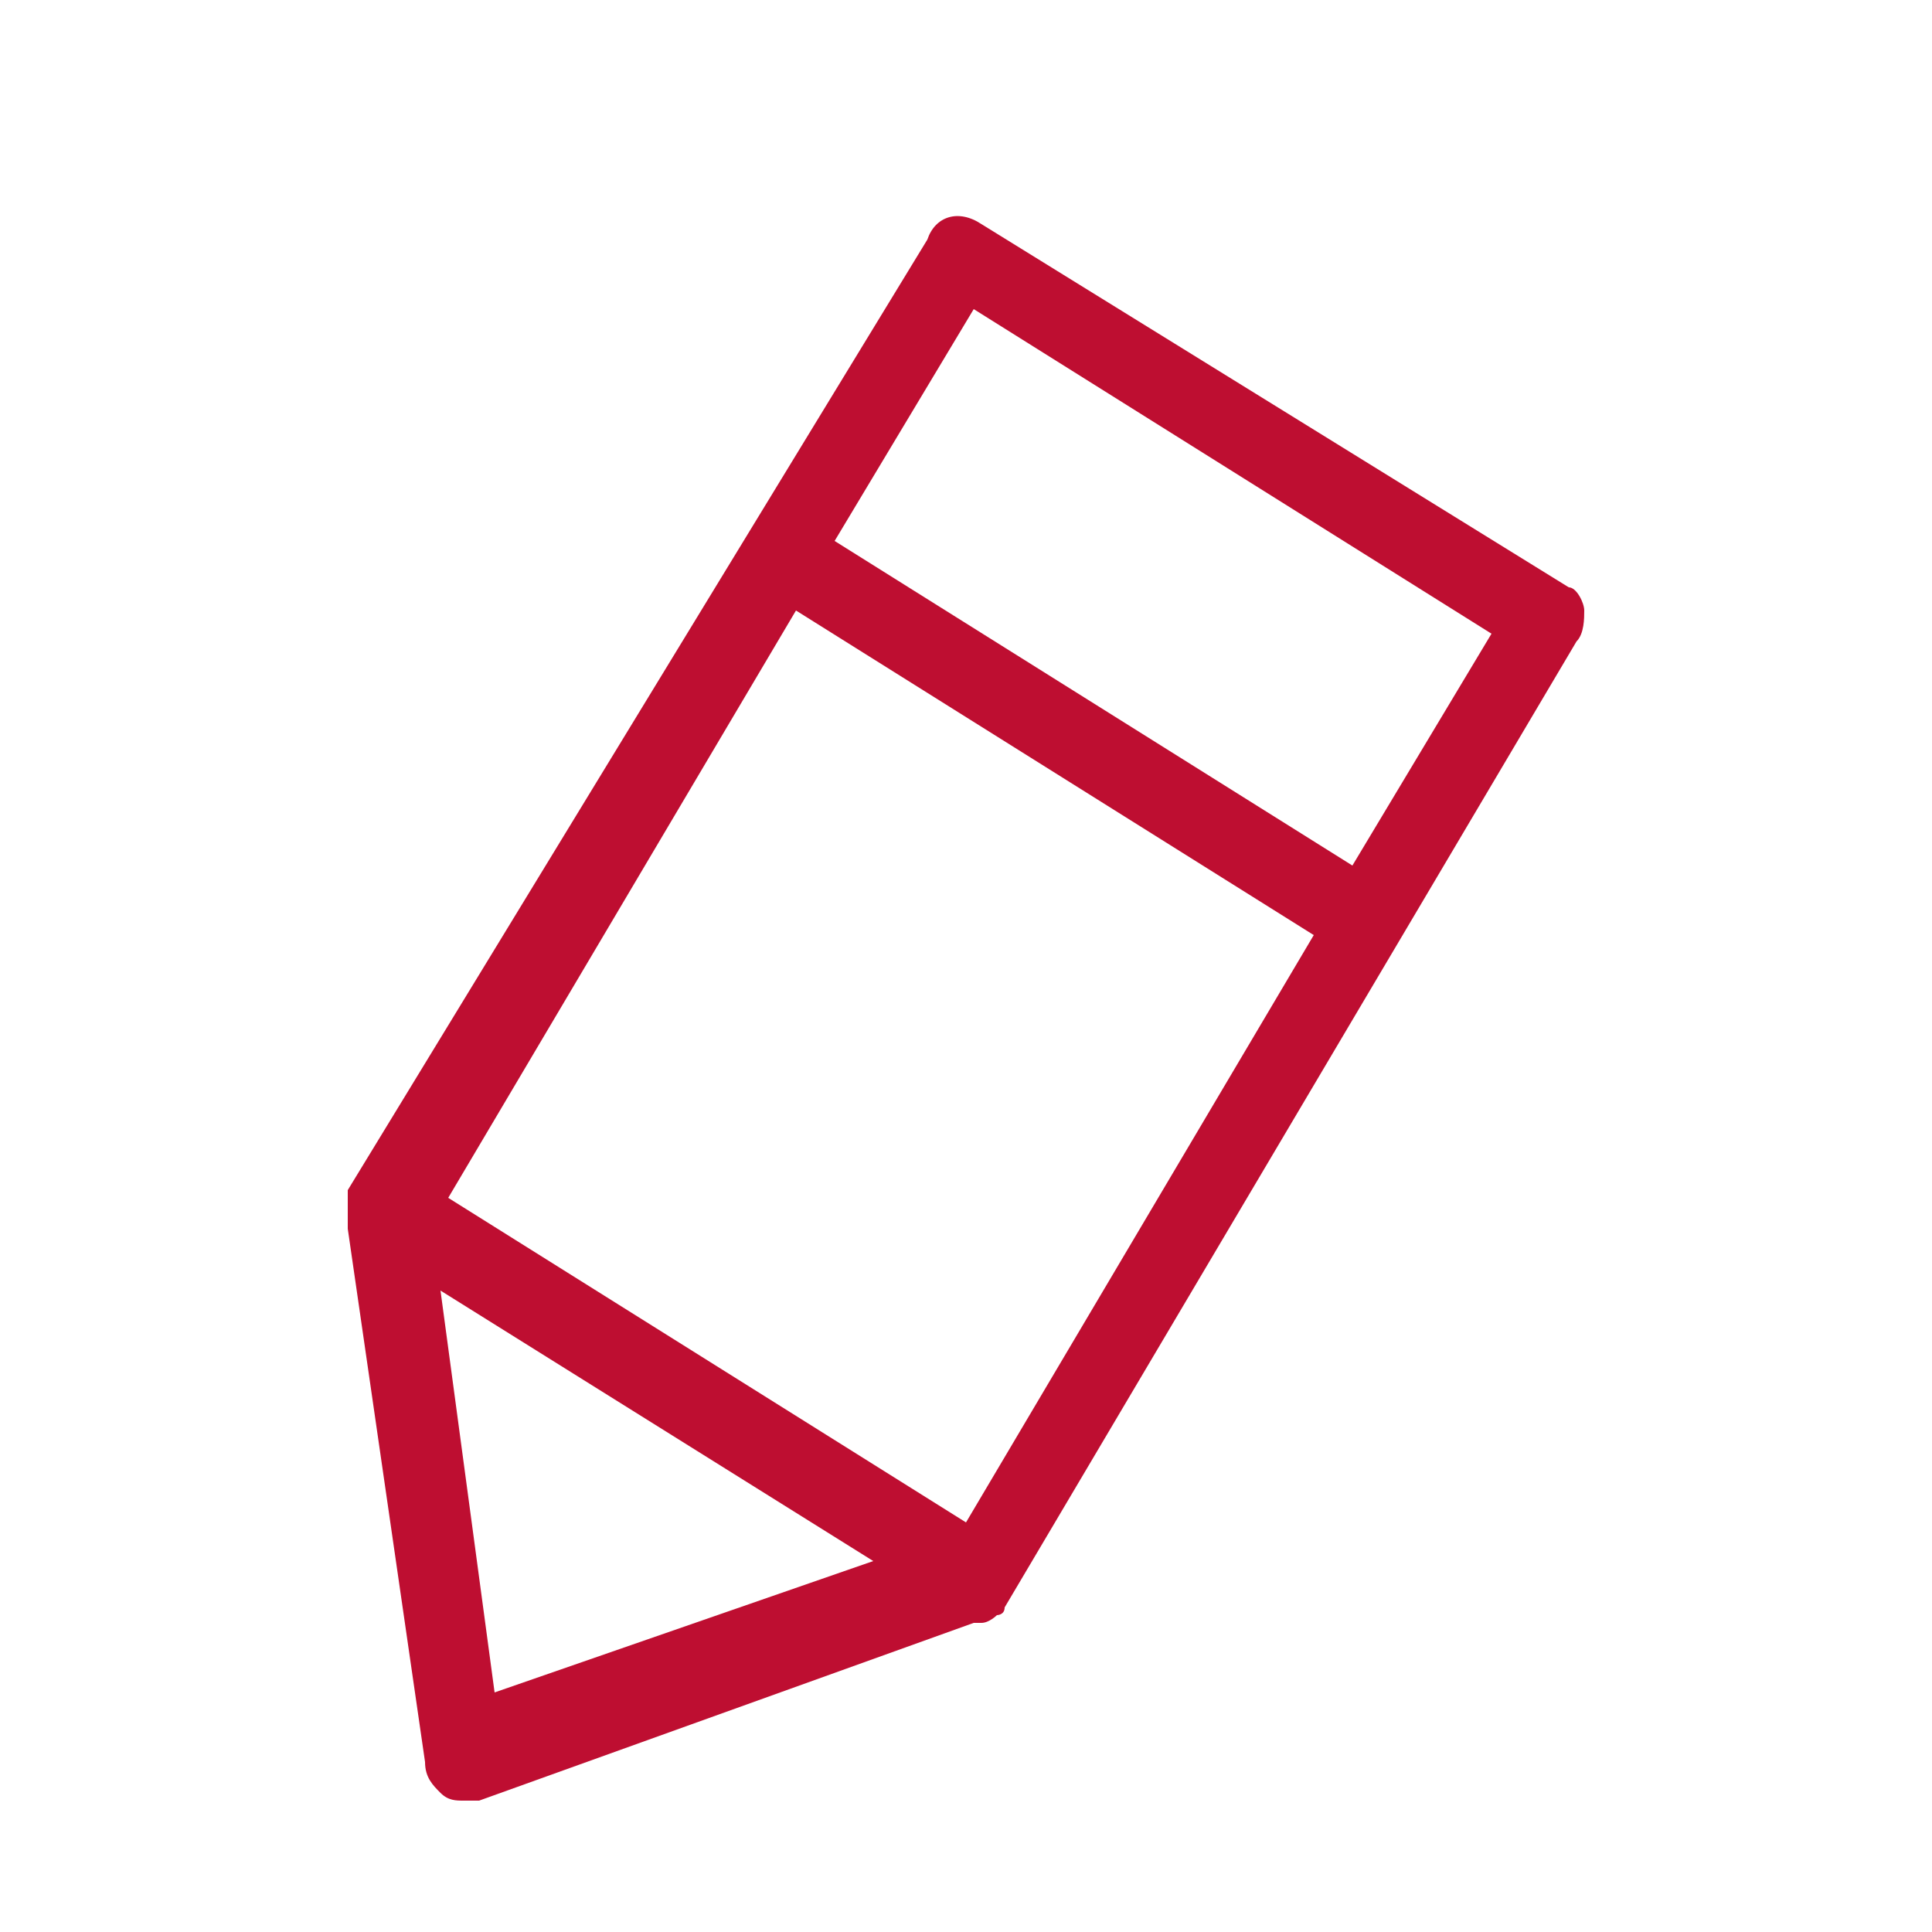 <?xml version="1.0" encoding="utf-8"?>
<!-- Generator: Adobe Illustrator 24.3.0, SVG Export Plug-In . SVG Version: 6.00 Build 0)  -->
<svg version="1.1" id="圖層_1" xmlns="http://www.w3.org/2000/svg" xmlns:xlink="http://www.w3.org/1999/xlink" x="0px" y="0px"
	 viewBox="0 0 25 25" style="enable-background:new 0 0 25 25;" xml:space="preserve">
<style type="text/css">
	.st0{fill-rule:evenodd;clip-rule:evenodd;fill:#BE0E31;}
</style>
<path class="st0" d="M10.3,7.9l6.7,4.2l-4.5,7.6l-6.7-4.2L10.3,7.9z M12.6,4l6.7,4.2l-1.8,3l-6.7-4.2L12.6,4z M5.7,16.7l5.6,3.5
	l-4.9,1.7L5.7,16.7z M4.5,15.9l1,6.9c0,0.2,0.1,0.3,0.2,0.4c0.1,0.1,0.2,0.1,0.3,0.1c0.1,0,0.1,0,0.2,0l6.4-2.3c0,0,0.1,0,0.1,0
	c0.1,0,0.2-0.1,0.2-0.1c0,0,0,0,0,0c0,0,0.1,0,0.1-0.1l7.4-12.5c0.1-0.1,0.1-0.3,0.1-0.4c0-0.1-0.1-0.3-0.2-0.3l-7.6-4.7
	c-0.3-0.2-0.6-0.1-0.7,0.2L4.5,15.4c0,0,0,0.1,0,0.1c0,0,0,0,0,0C4.5,15.6,4.5,15.7,4.5,15.9L4.5,15.9z"/>
</svg>
